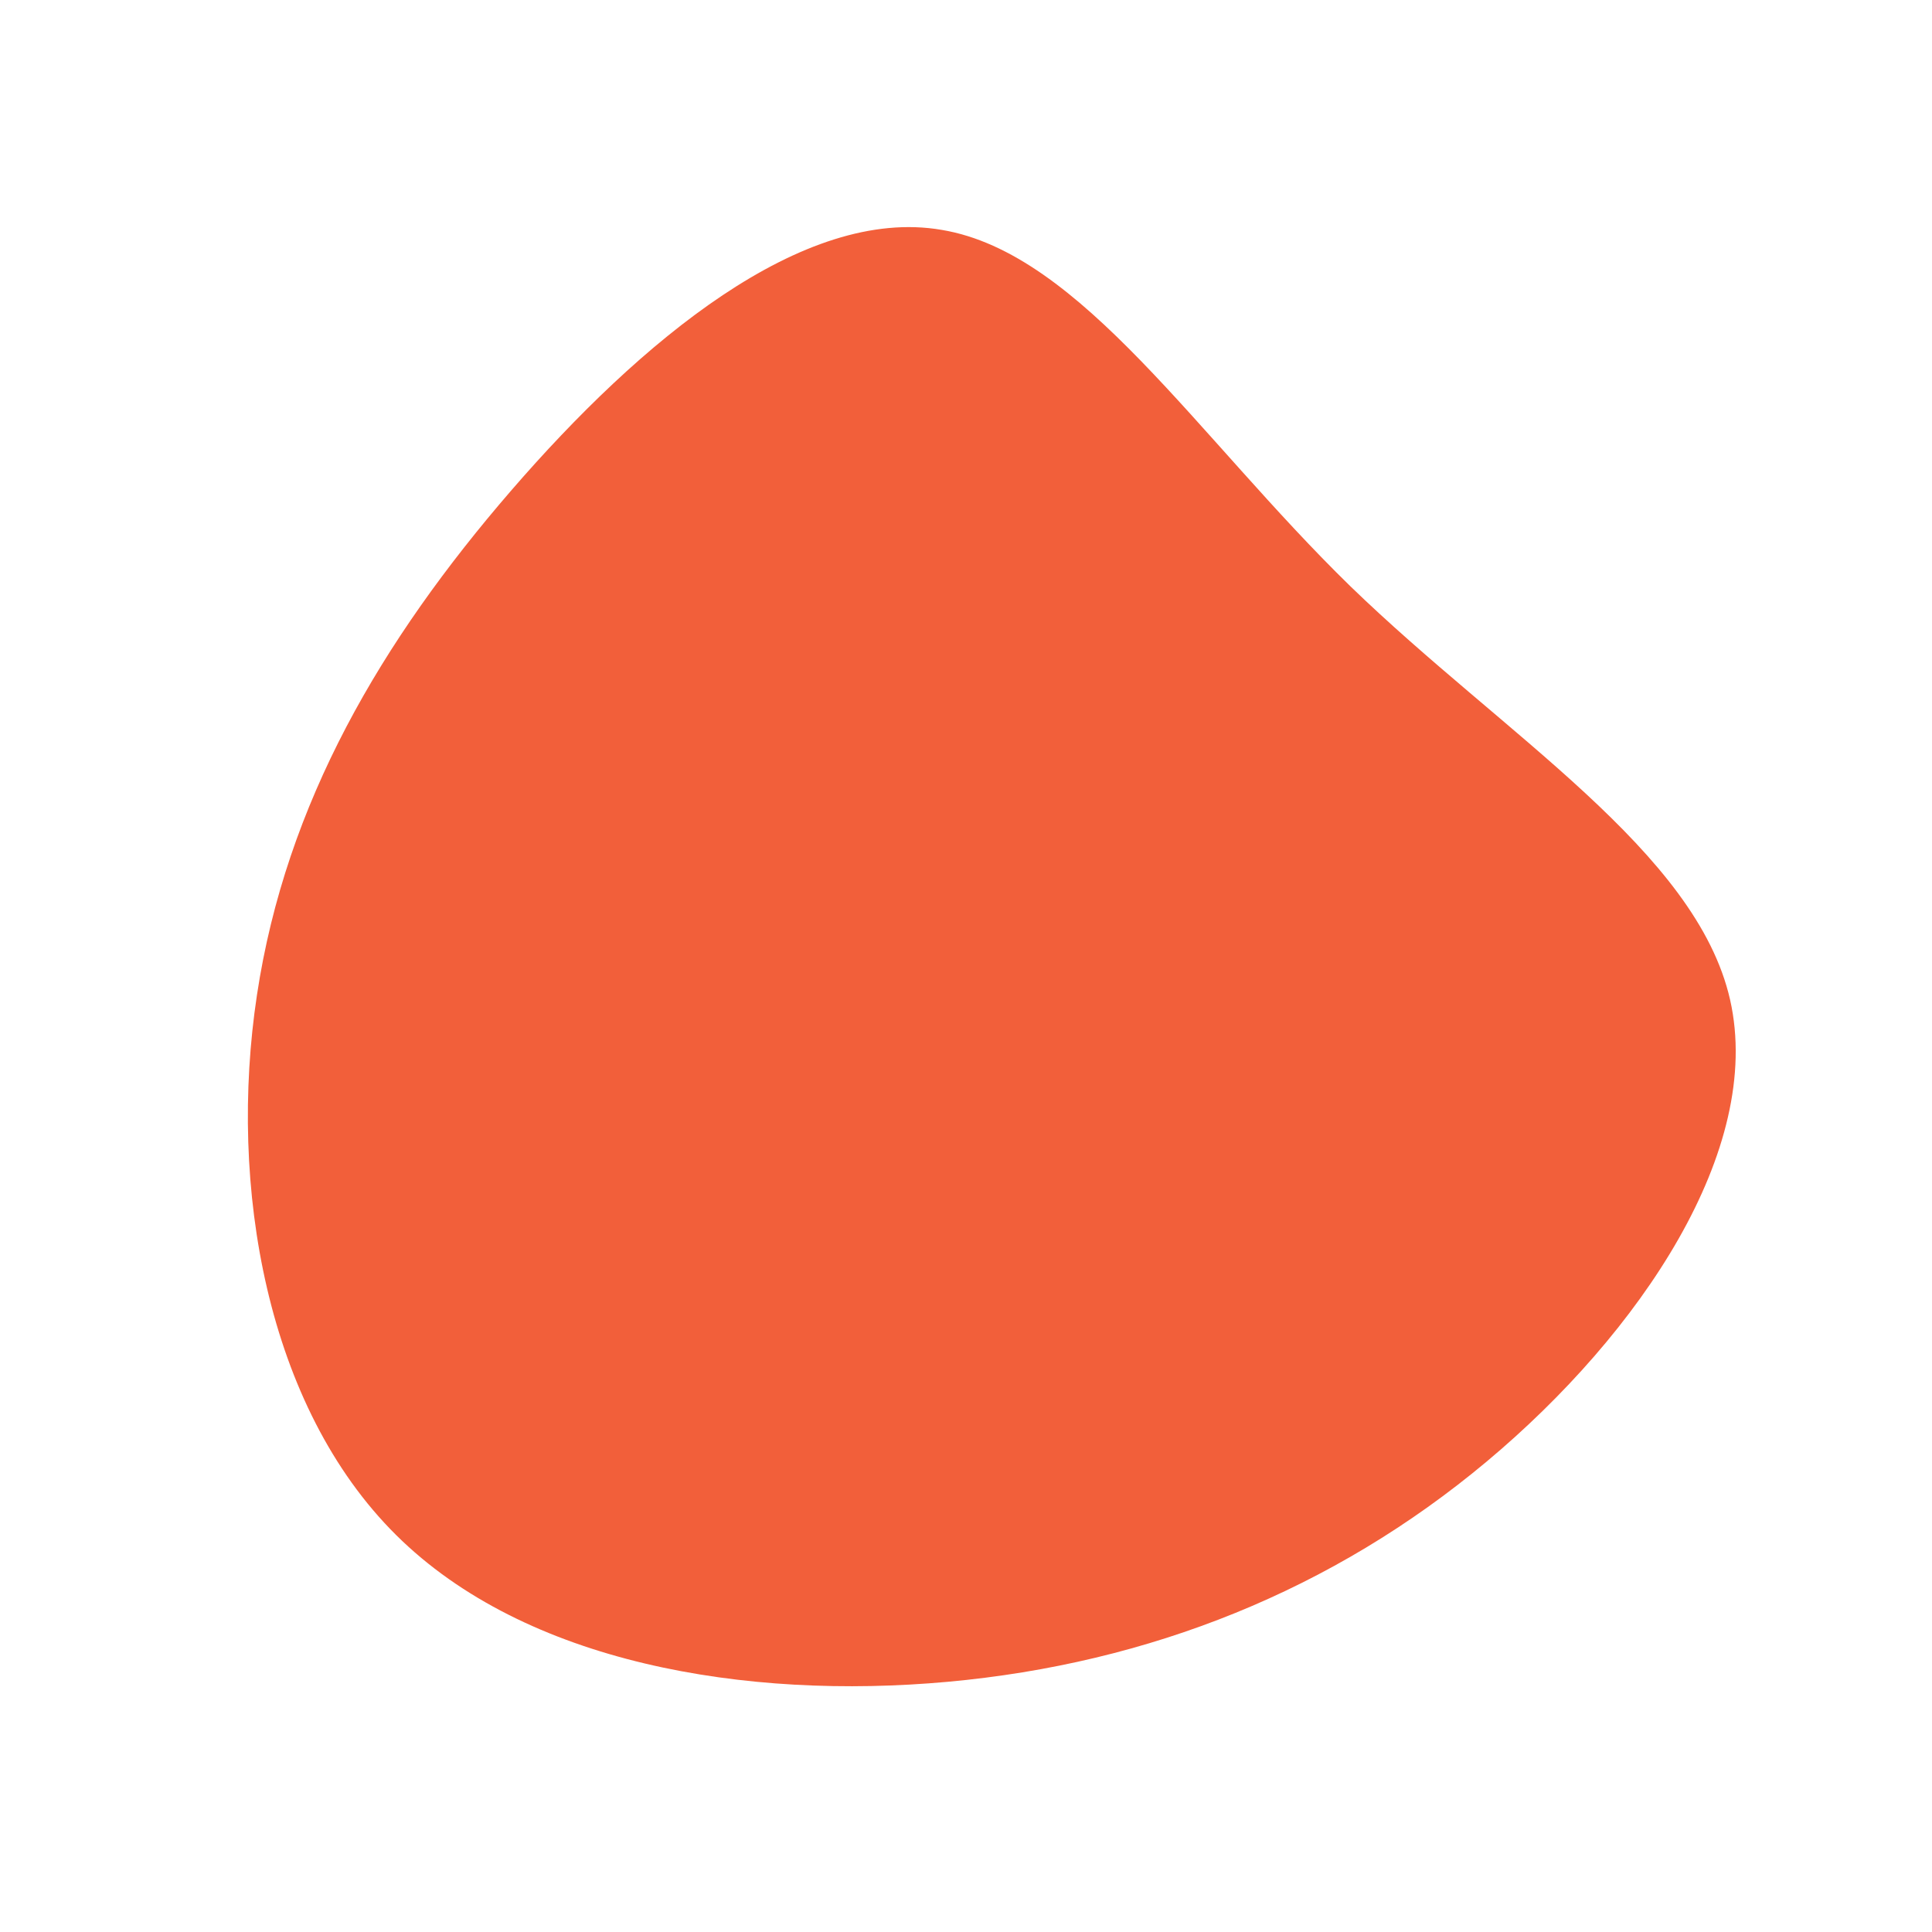 <svg viewBox="0 0 200 200" xmlns="http://www.w3.org/2000/svg">
  <path fill="#F25F3ADD" d="M39.8,-39.3C55.7,-23.9,75.6,-11.9,79.1,3.5C82.6,19,69.8,38,53.9,51.3C38,64.6,19,72.2,-1.9,74.1C-22.8,76,-45.6,72.2,-59,58.9C-72.4,45.6,-76.4,22.8,-73.4,3C-70.4,-16.9,-60.5,-33.7,-47.1,-49.2C-33.7,-64.7,-16.9,-78.7,-2.5,-76.2C11.9,-73.8,23.9,-54.8,39.8,-39.3Z" transform="translate(100 100)" />
</svg>